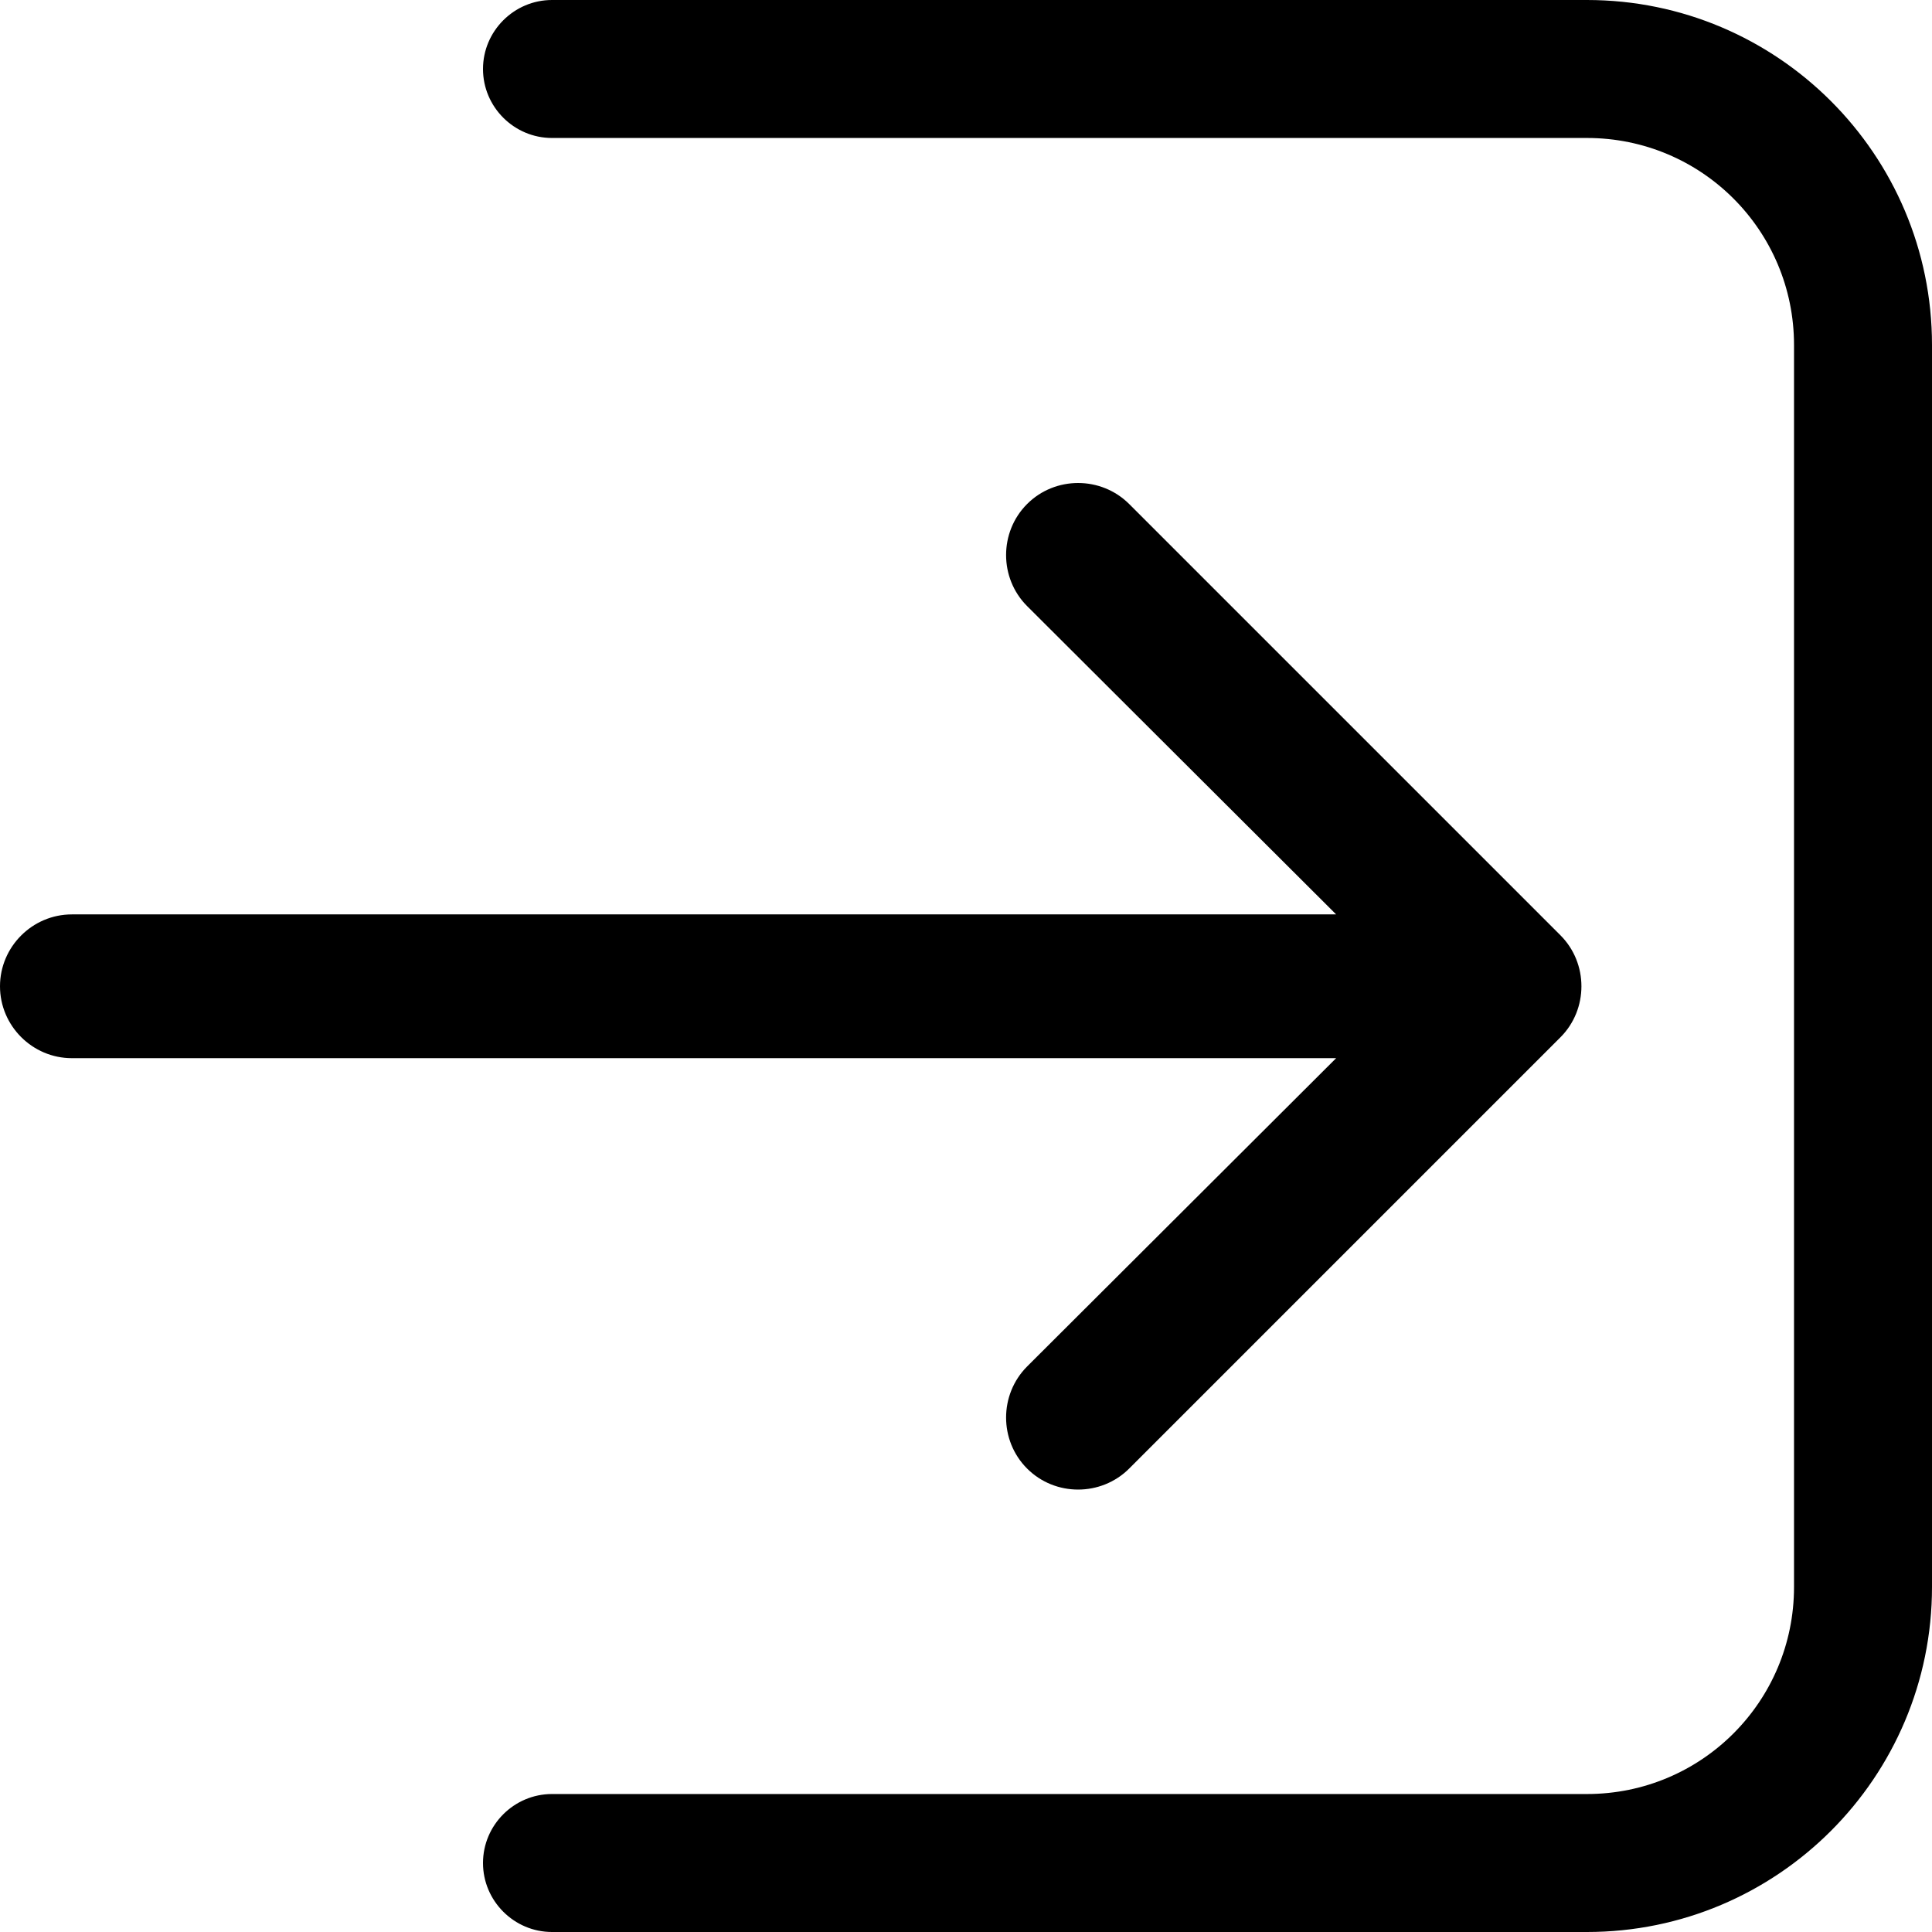<svg width="24" height="24" viewBox="0 0 24 24" fill="black" xmlns="http://www.w3.org/2000/svg">
<path d="M6 23.143C6 22.671 6.386 22.286 6.857 22.286H19.714C21.137 22.286 22.286 21.137 22.286 19.714V4.286C22.286 2.863 21.137 1.714 19.714 1.714H6.857C6.386 1.714 6 1.329 6 0.857C6 0.386 6.386 0 6.857 0H19.714C22.08 0 24 1.92 24 4.286V19.714C24 22.08 22.08 24 19.714 24H6.857C6.386 24 6 23.614 6 23.143Z"/>
<path d="M16.598 13.145L12.759 16.975C12.411 17.324 12.411 17.895 12.759 18.243C13.107 18.591 13.678 18.591 14.027 18.243L19.384 12.886C19.732 12.538 19.732 11.966 19.384 11.618L14.027 6.261C13.678 5.913 13.107 5.913 12.759 6.261C12.411 6.609 12.411 7.181 12.759 7.529L16.598 11.359H0.893C0.402 11.359 0 11.761 0 12.252C0 12.743 0.402 13.145 0.893 13.145H16.598Z" />
</svg>
